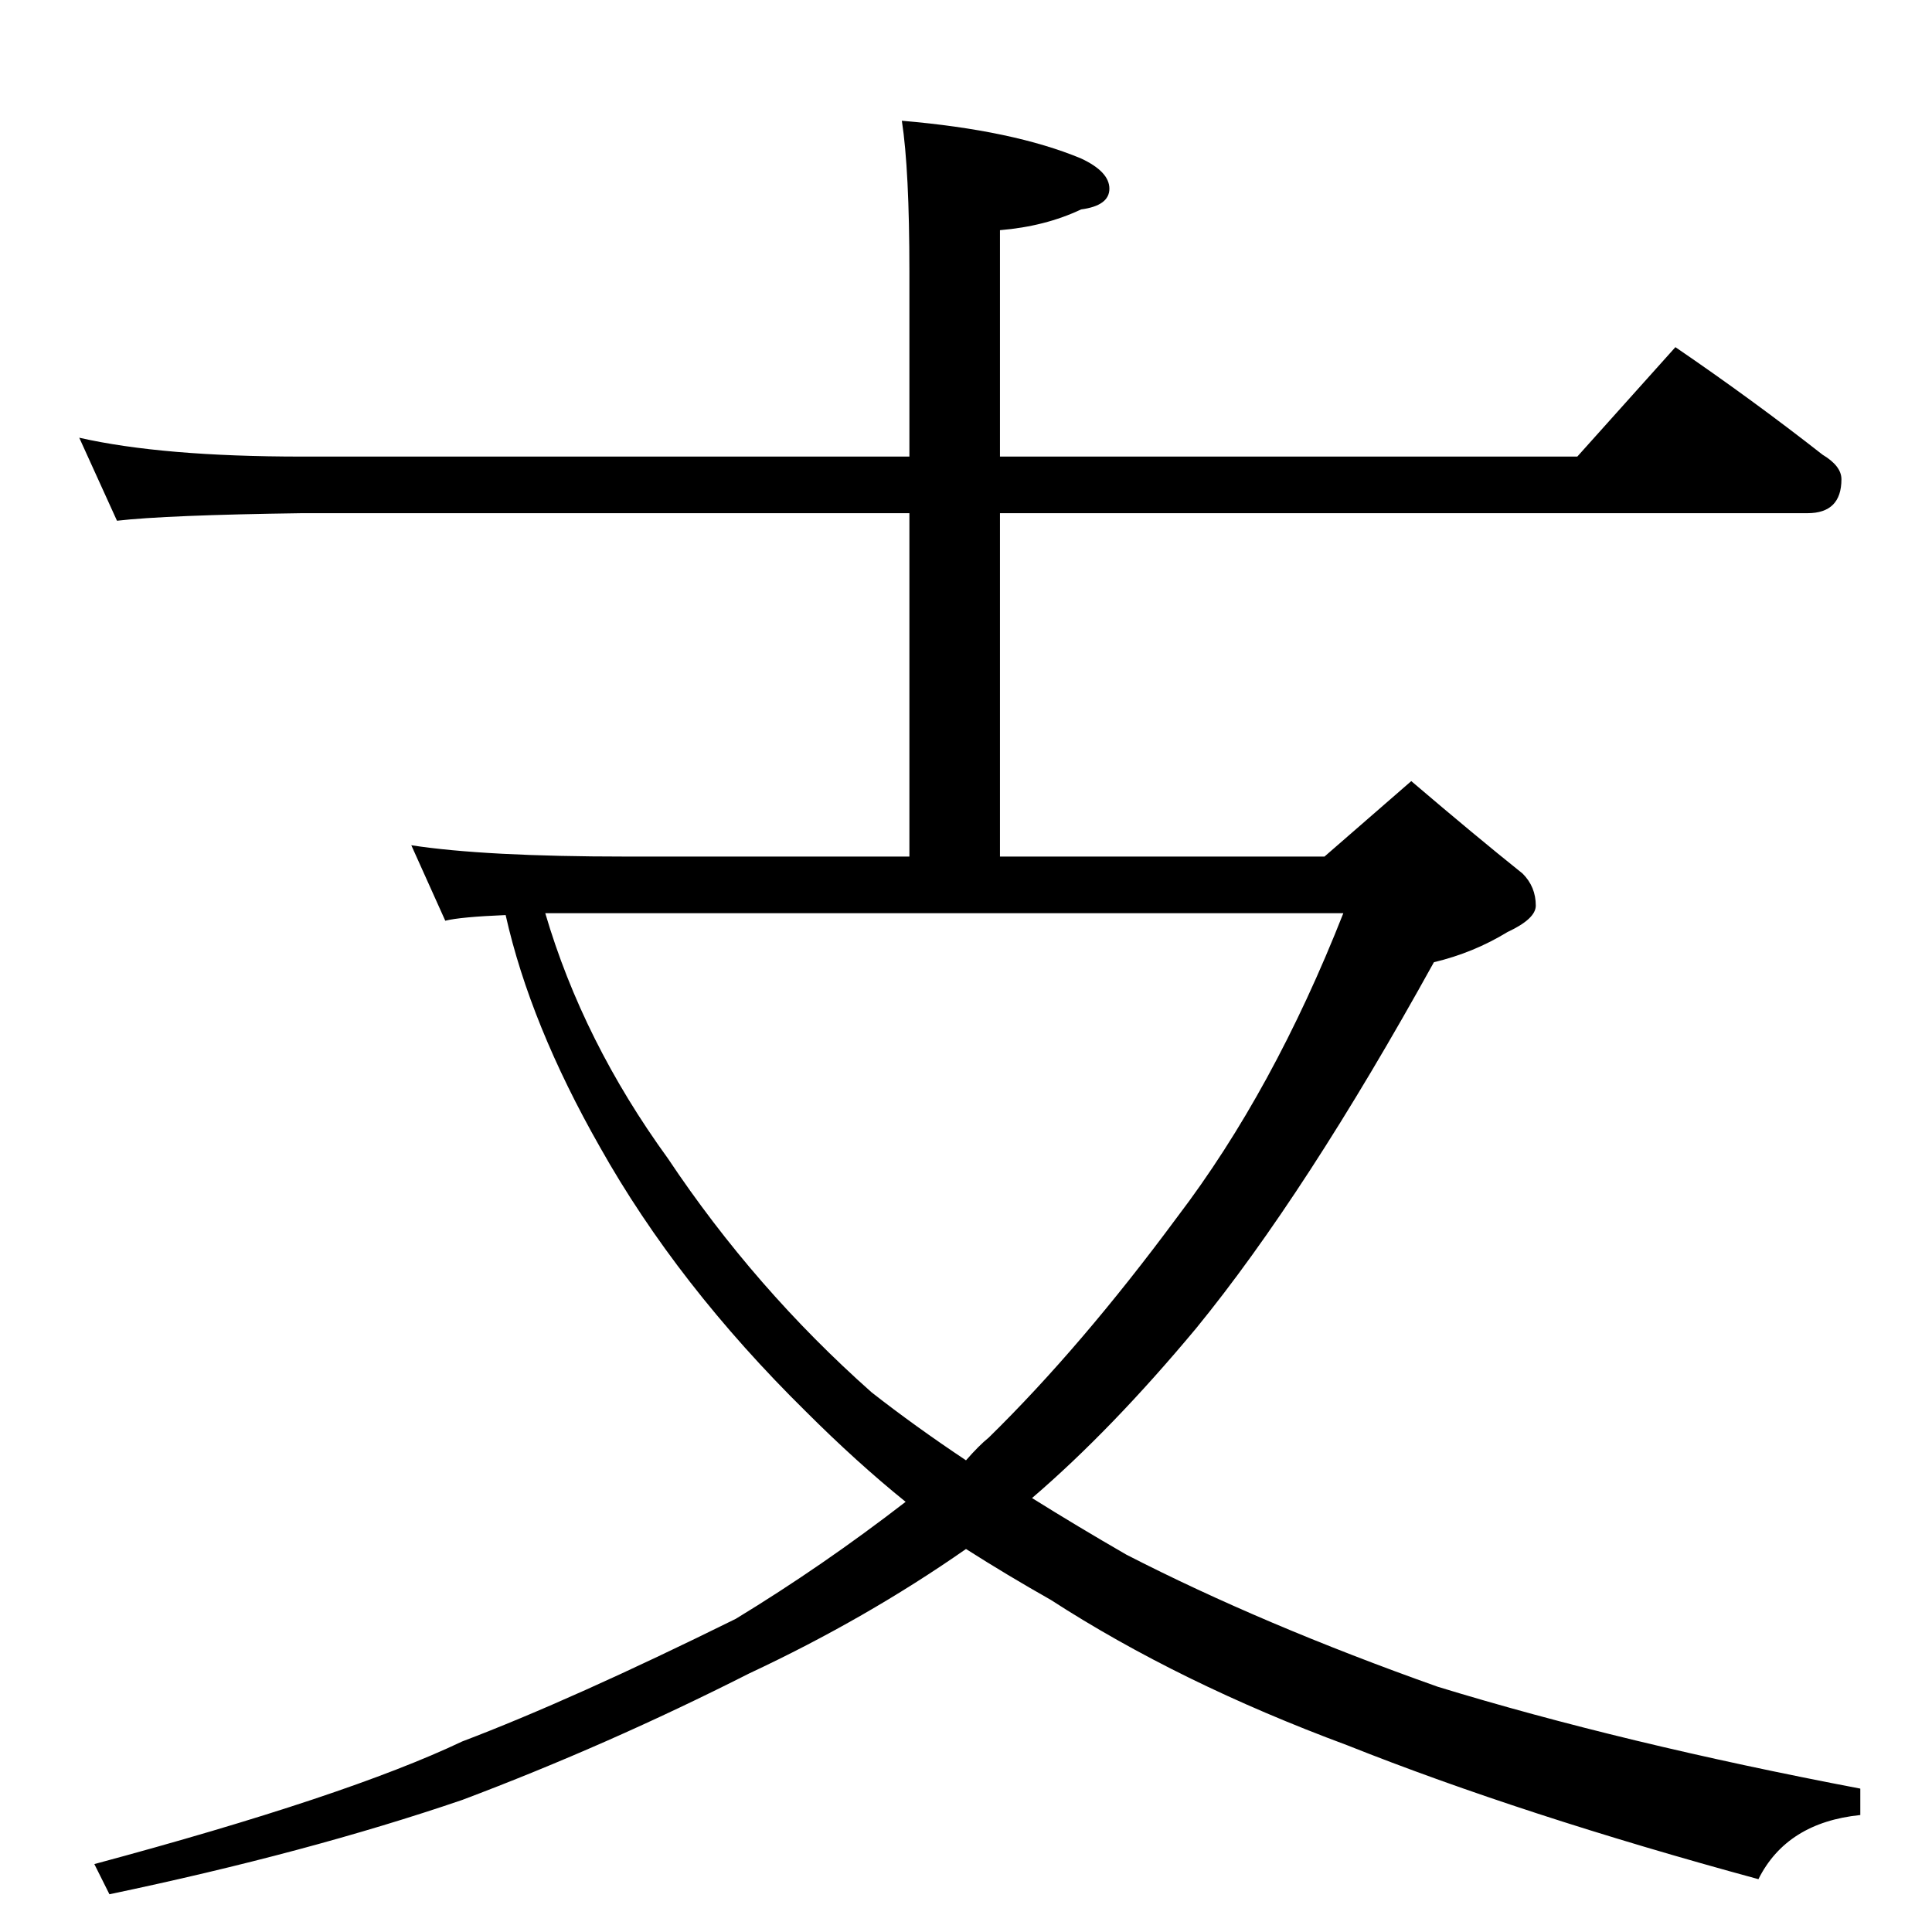 <?xml version="1.0" standalone="no"?>
<!DOCTYPE svg PUBLIC "-//W3C//DTD SVG 1.1//EN" "http://www.w3.org/Graphics/SVG/1.1/DTD/svg11.dtd" >
<svg xmlns="http://www.w3.org/2000/svg" xmlns:xlink="http://www.w3.org/1999/xlink" version="1.1" viewBox="0 -204 1024 1024">
  <g transform="matrix(1 0 0 -1 0 820)">
   <path fill="currentColor"
d="M42 792q44 -10 118 -10h322v98q0 54 -4 80q59 -5 95 -20q15 -7 15 -16t-15 -11q-19 -9 -43 -11v-120h306l52 58q41 -28 78 -57q10 -6 10 -13q0 -18 -18 -18h-428v-182h172l46 40q34 -29 59 -49q7 -7 7 -17q0 -7 -15 -14q-18 -11 -39 -16q-68 -123 -126 -194
q-45 -54 -87 -90q24 -15 50 -30q72 -37 165 -70q98 -30 224 -54v-14q-39 -4 -54 -34q-125 34 -218 71q-89 33 -157 77q-23 13 -45 27q-53 -37 -115 -66q-75 -38 -152 -67q-82 -28 -187 -50l-8 16q134 36 195 65q58 22 145 65q46 28 90 62q-26 21 -53 48q-68 67 -109 140
q-37 65 -50 123q-24 -1 -32 -3l-18 40q39 -6 114 -6h150v182h-322q-72 -1 -98 -4zM289 540q20 -68 65 -130q46 -69 108 -124q23 -18 50 -36q7 8 12 12q49 48 100 117q51 67 88 161h-380h-43z" />
  </g>

</svg>
